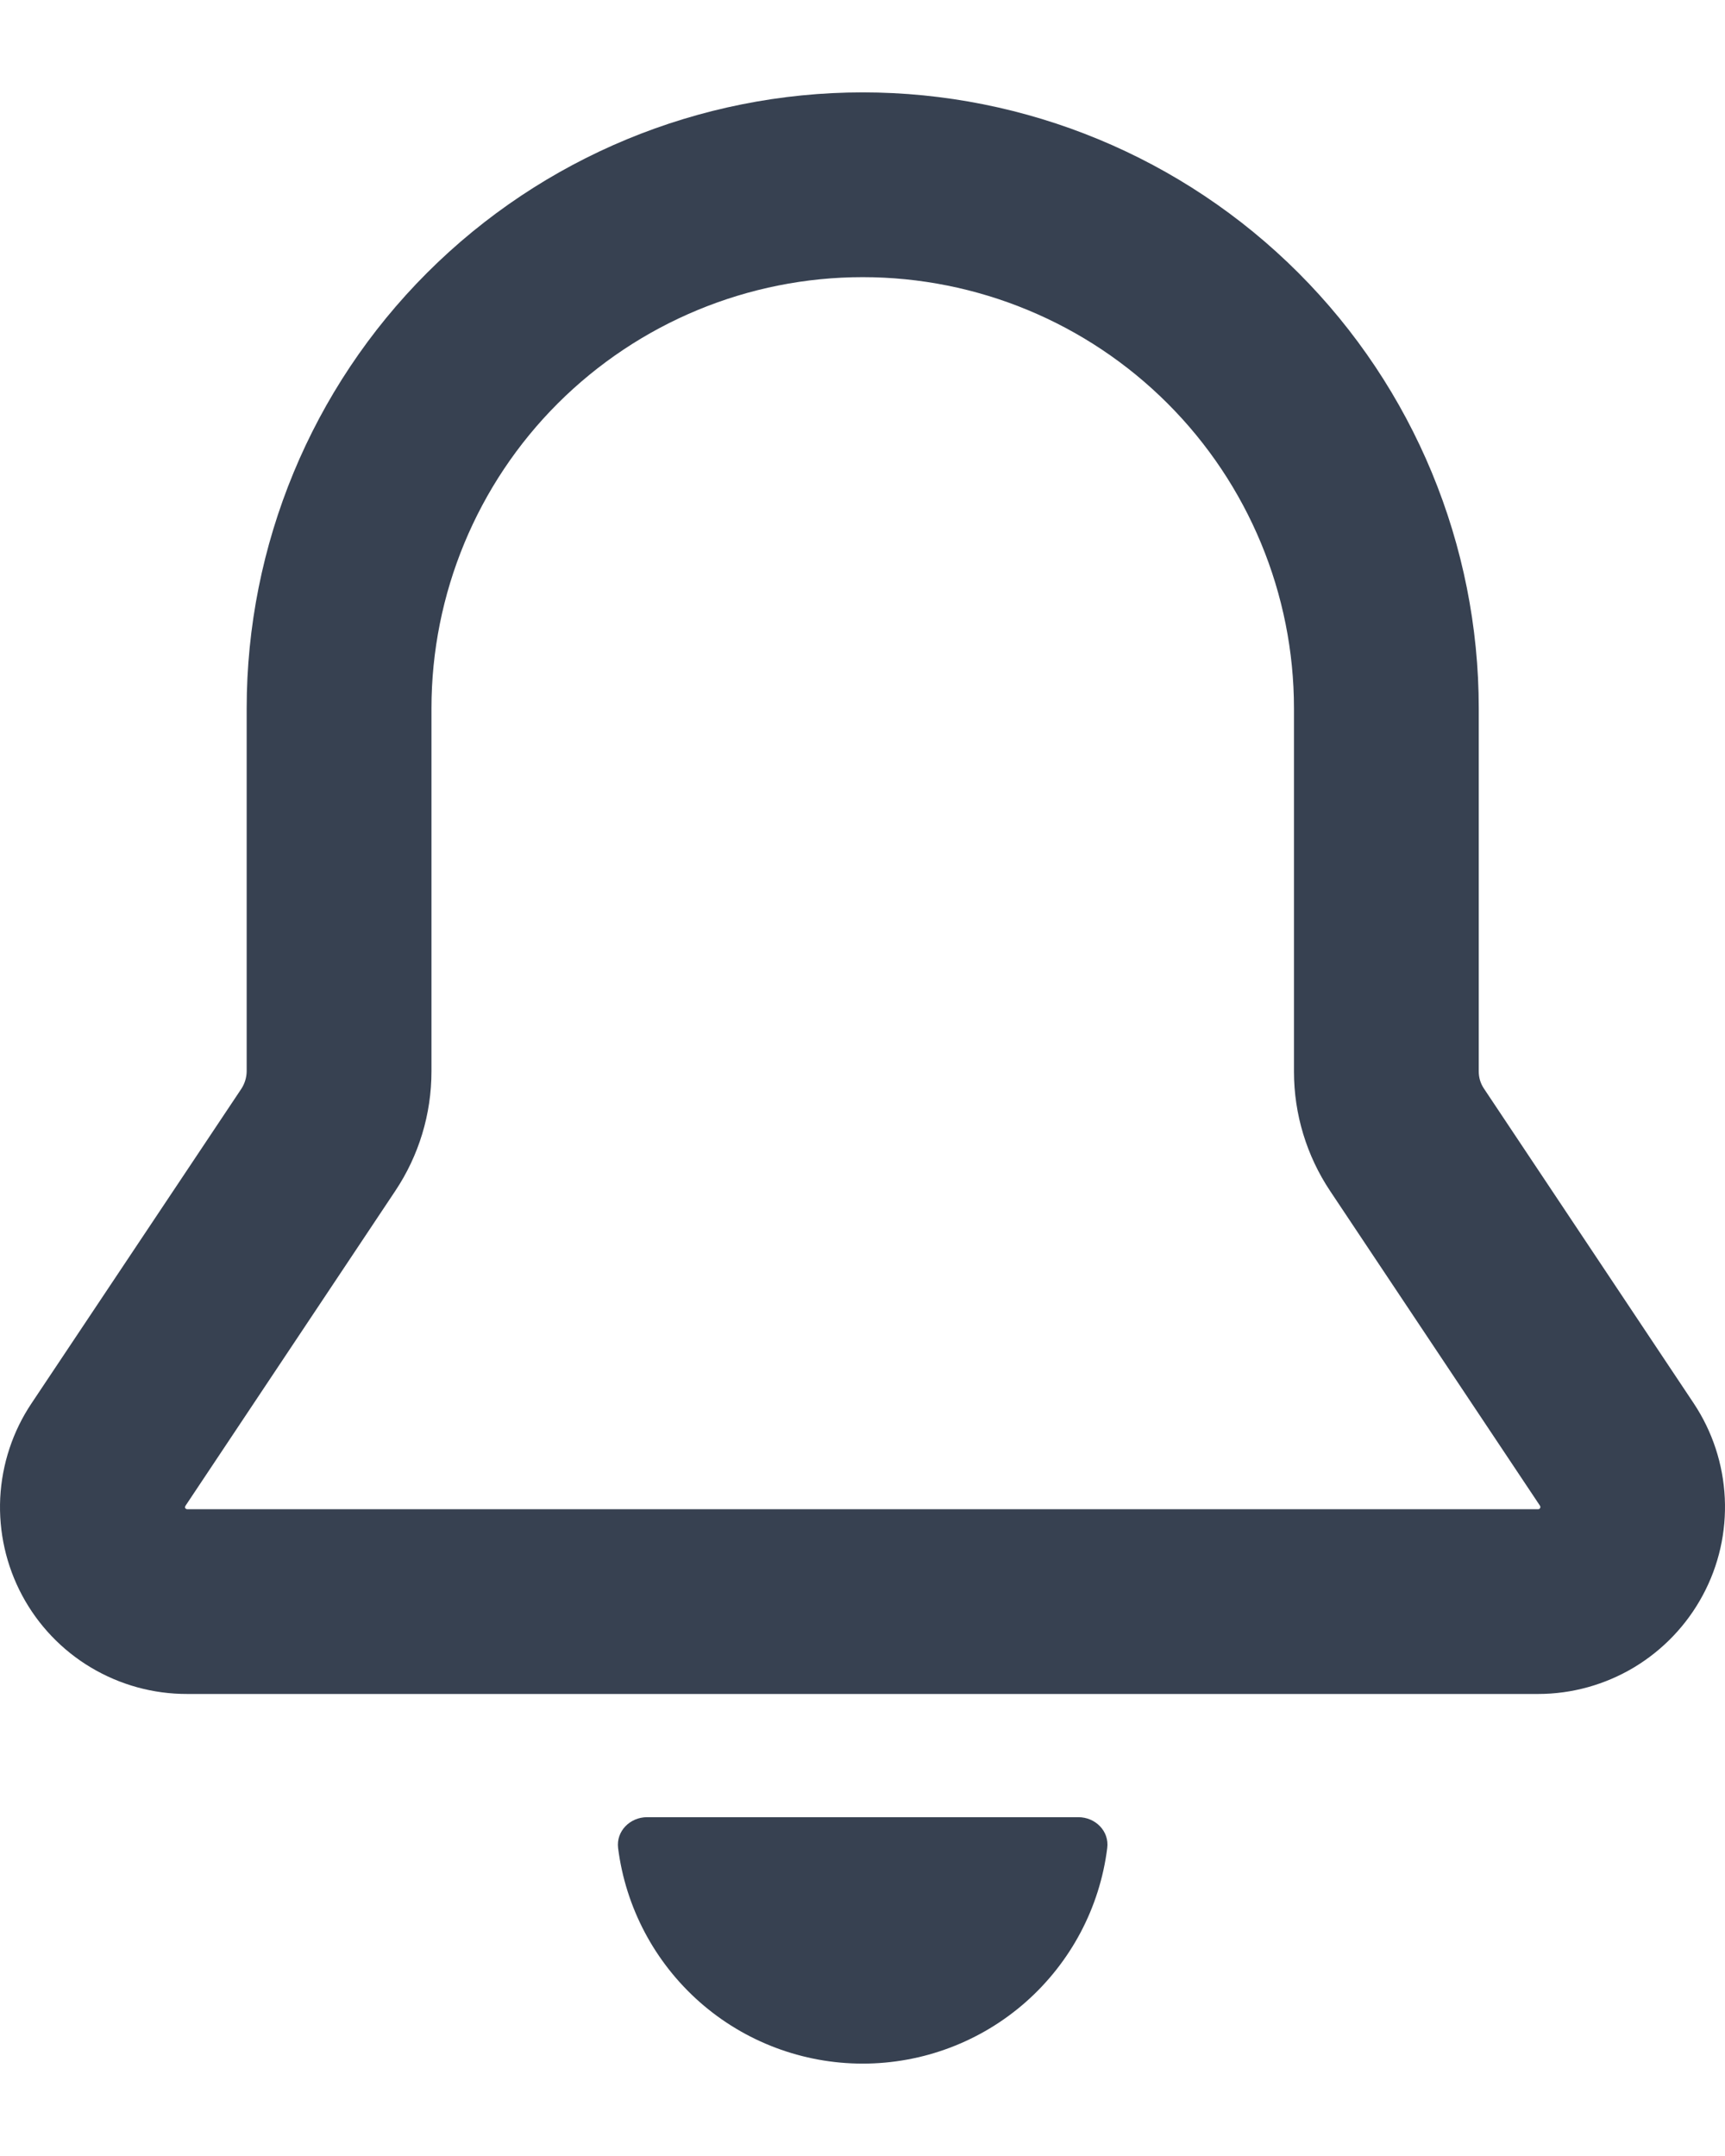 <svg width="16" height="20" viewBox="0 0 16 20" fill="none" xmlns="http://www.w3.org/2000/svg">
<path d="M8.002 19.143C8.559 19.143 9.097 18.94 9.514 18.572C9.932 18.203 10.201 17.695 10.27 17.143C10.29 16.986 10.16 16.857 10.002 16.857H6.002C5.844 16.857 5.714 16.986 5.733 17.143C5.803 17.695 6.072 18.203 6.49 18.572C6.907 18.94 7.445 19.143 8.002 19.143ZM2.288 6.571C2.288 5.056 2.89 3.602 3.961 2.531C5.033 1.459 6.486 0.857 8.002 0.857C9.517 0.857 10.971 1.459 12.043 2.531C13.114 3.602 13.716 5.056 13.716 6.571V9.939C13.716 9.997 13.732 10.05 13.764 10.098L15.71 13.018C15.884 13.28 15.983 13.583 15.998 13.896C16.013 14.21 15.943 14.521 15.794 14.798C15.646 15.074 15.426 15.305 15.157 15.467C14.888 15.628 14.581 15.714 14.267 15.714H1.737C1.422 15.715 1.114 15.63 0.844 15.469C0.574 15.308 0.353 15.076 0.205 14.799C0.057 14.522 -0.013 14.21 0.002 13.896C0.018 13.582 0.118 13.278 0.293 13.017L2.24 10.098C2.27 10.051 2.287 9.996 2.288 9.939V6.571ZM8.002 2.571C6.941 2.571 5.924 2.993 5.173 3.743C4.423 4.493 4.002 5.511 4.002 6.571V9.939C4.002 10.335 3.885 10.72 3.666 11.048L1.72 13.969L1.716 13.98L1.717 13.987C1.717 13.99 1.719 13.992 1.722 13.994L1.729 13.999L1.737 14H14.267L14.275 13.999L14.282 13.994L14.286 13.987L14.288 13.979L14.284 13.968L12.338 11.049C12.119 10.721 12.002 10.335 12.002 9.941V6.571C12.002 5.511 11.58 4.493 10.83 3.743C10.08 2.993 9.063 2.571 8.002 2.571Z" fill="#374151"/>
</svg>
